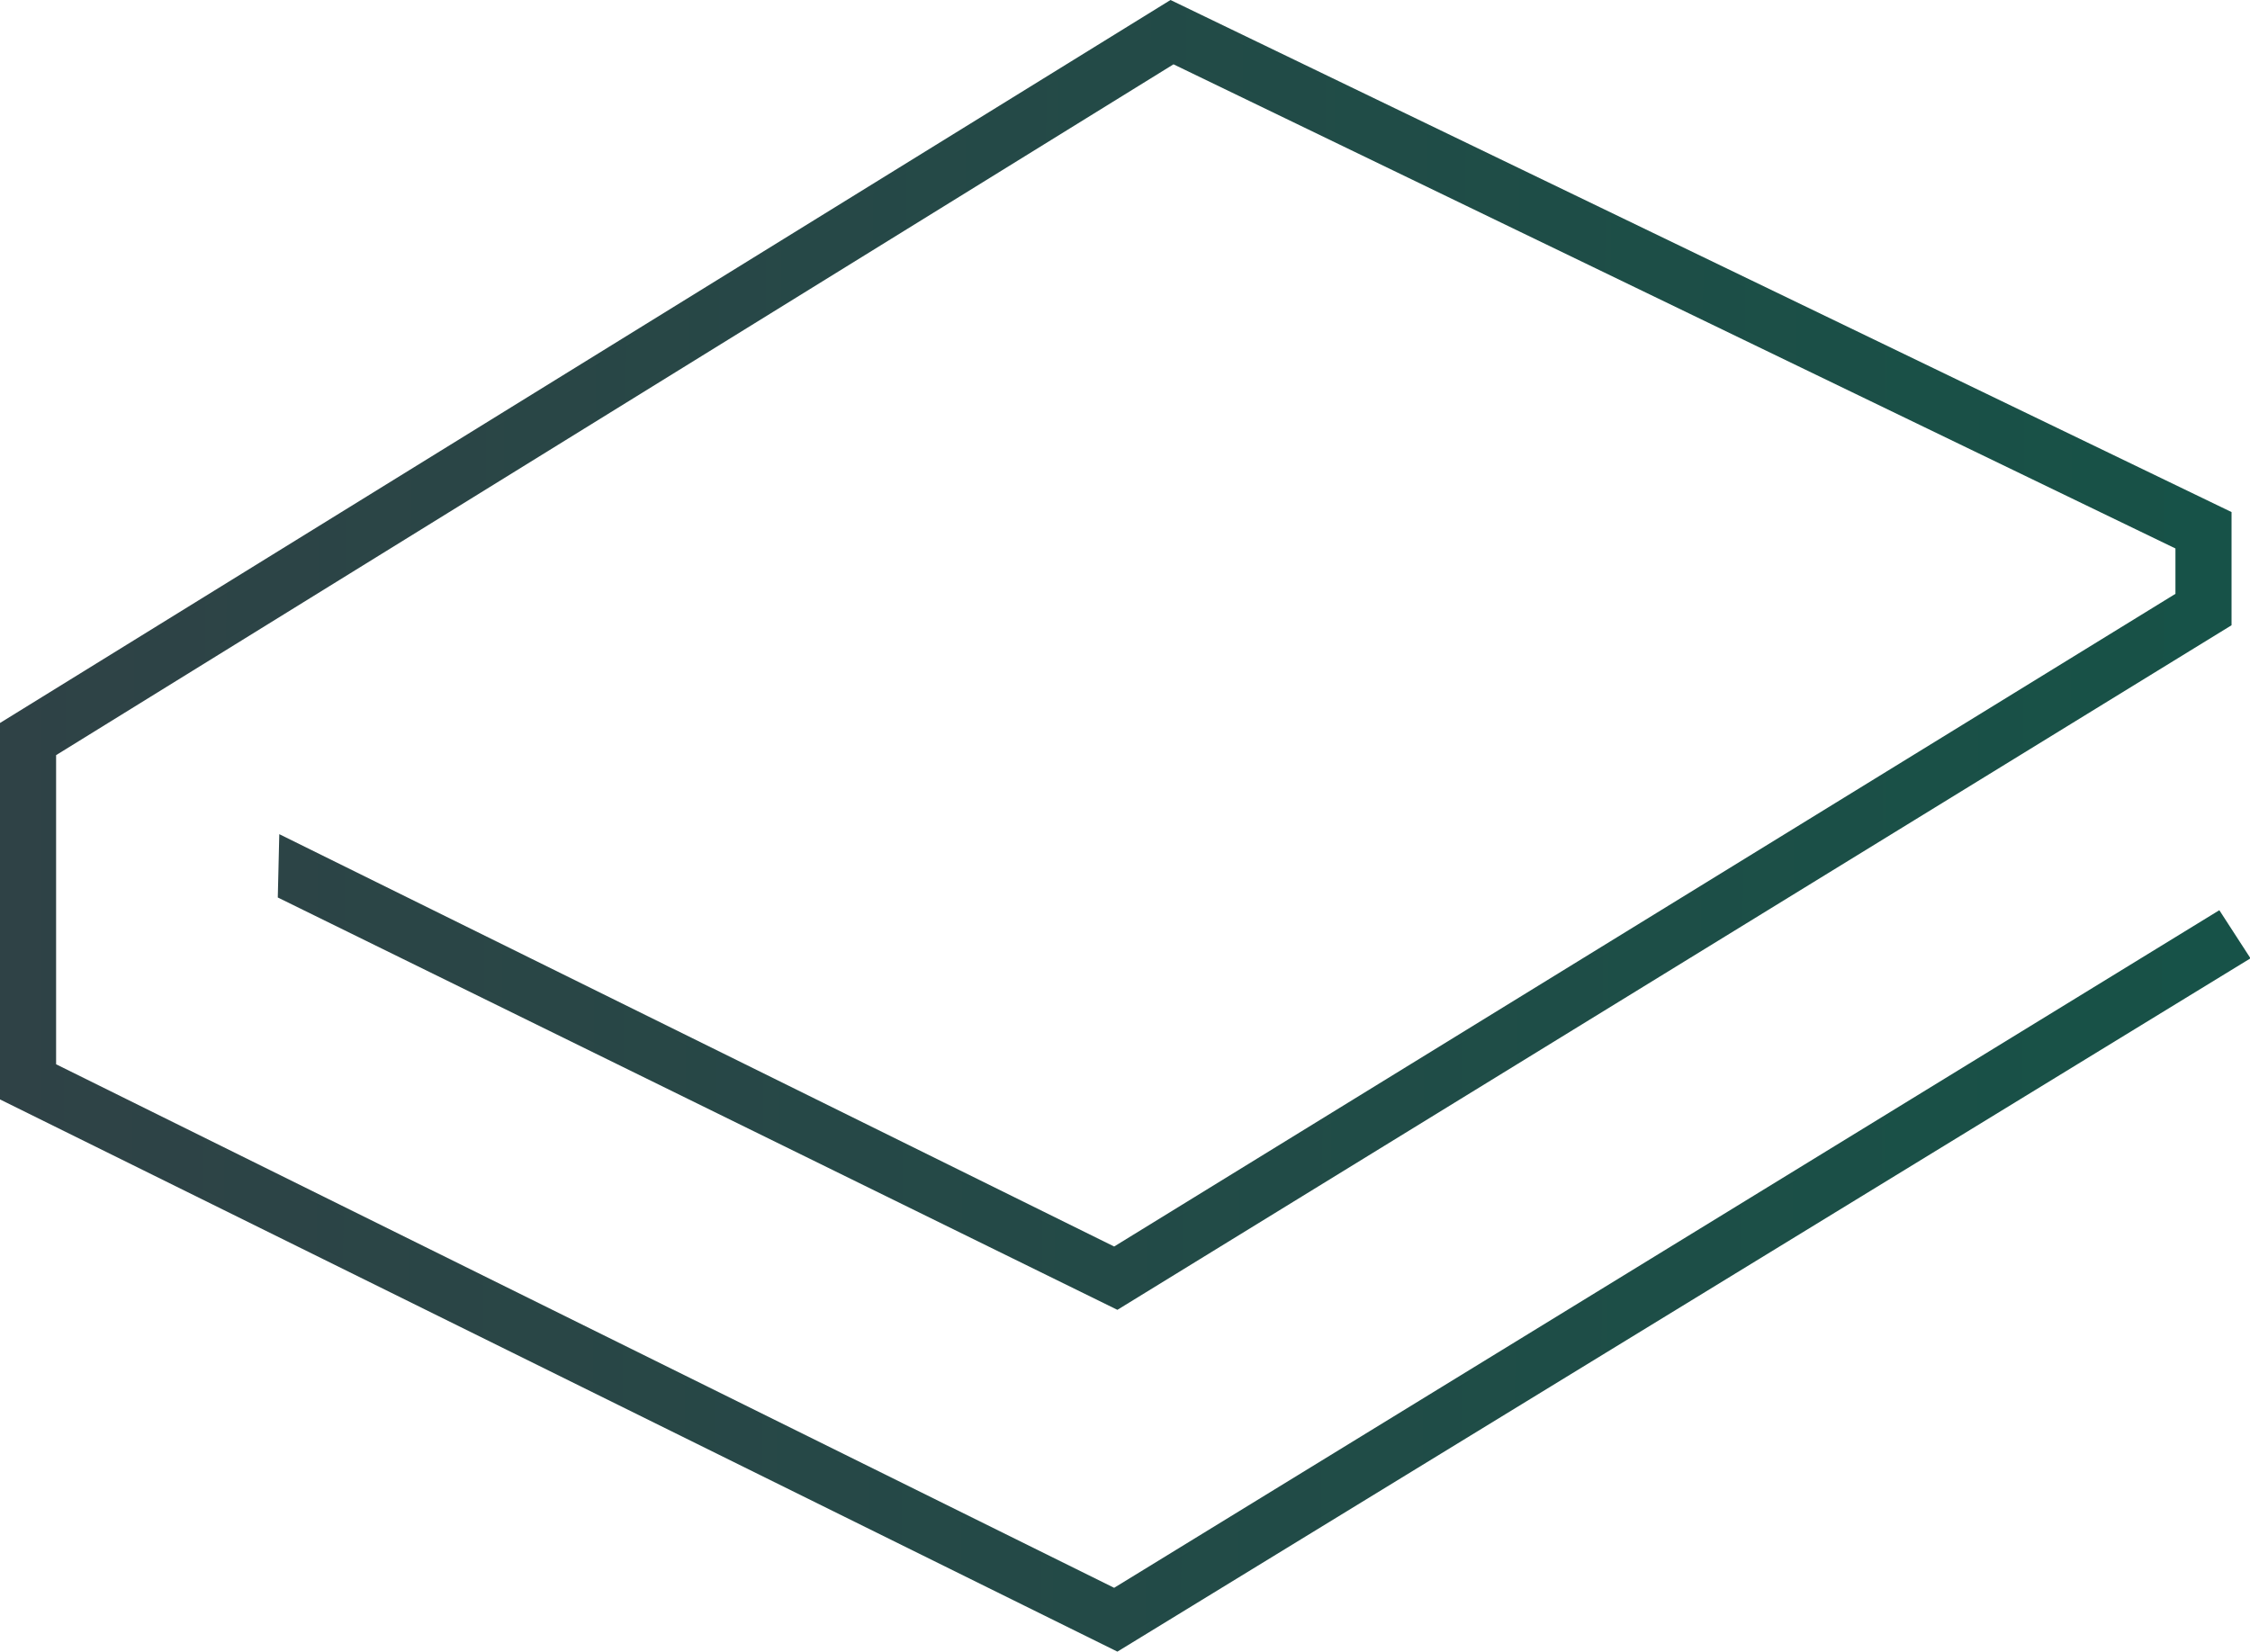 <svg xmlns="http://www.w3.org/2000/svg" xmlns:xlink="http://www.w3.org/1999/xlink" viewBox="0 0 90.23 66.25"><defs><style>.cls-1{fill:url(#linear-gradient);}</style><linearGradient id="linear-gradient" x1="173.63" y1="74.2" x2="-0.19" y2="74.78" gradientTransform="matrix(1, 0, 0, -1, 0, 107.75)" gradientUnits="userSpaceOnUse"><stop offset="0" stop-color="#006149"/><stop offset="1" stop-color="#2f4246"/></linearGradient></defs><g id="Layer_2" data-name="Layer 2"><g id="Layer_1-2" data-name="Layer 1"><path class="cls-1" d="M89.49,20.54v4.54L44.81,52.54,11.14,36l.06-2.54L44.68,50,87.24,23.82V22L47.06,2.58,2.25,30.29v12.4l42.43,21L89,36.51l1.25,1.93L44.81,66.25,0,44.1V29L46.94,0Z"/></g></g></svg>